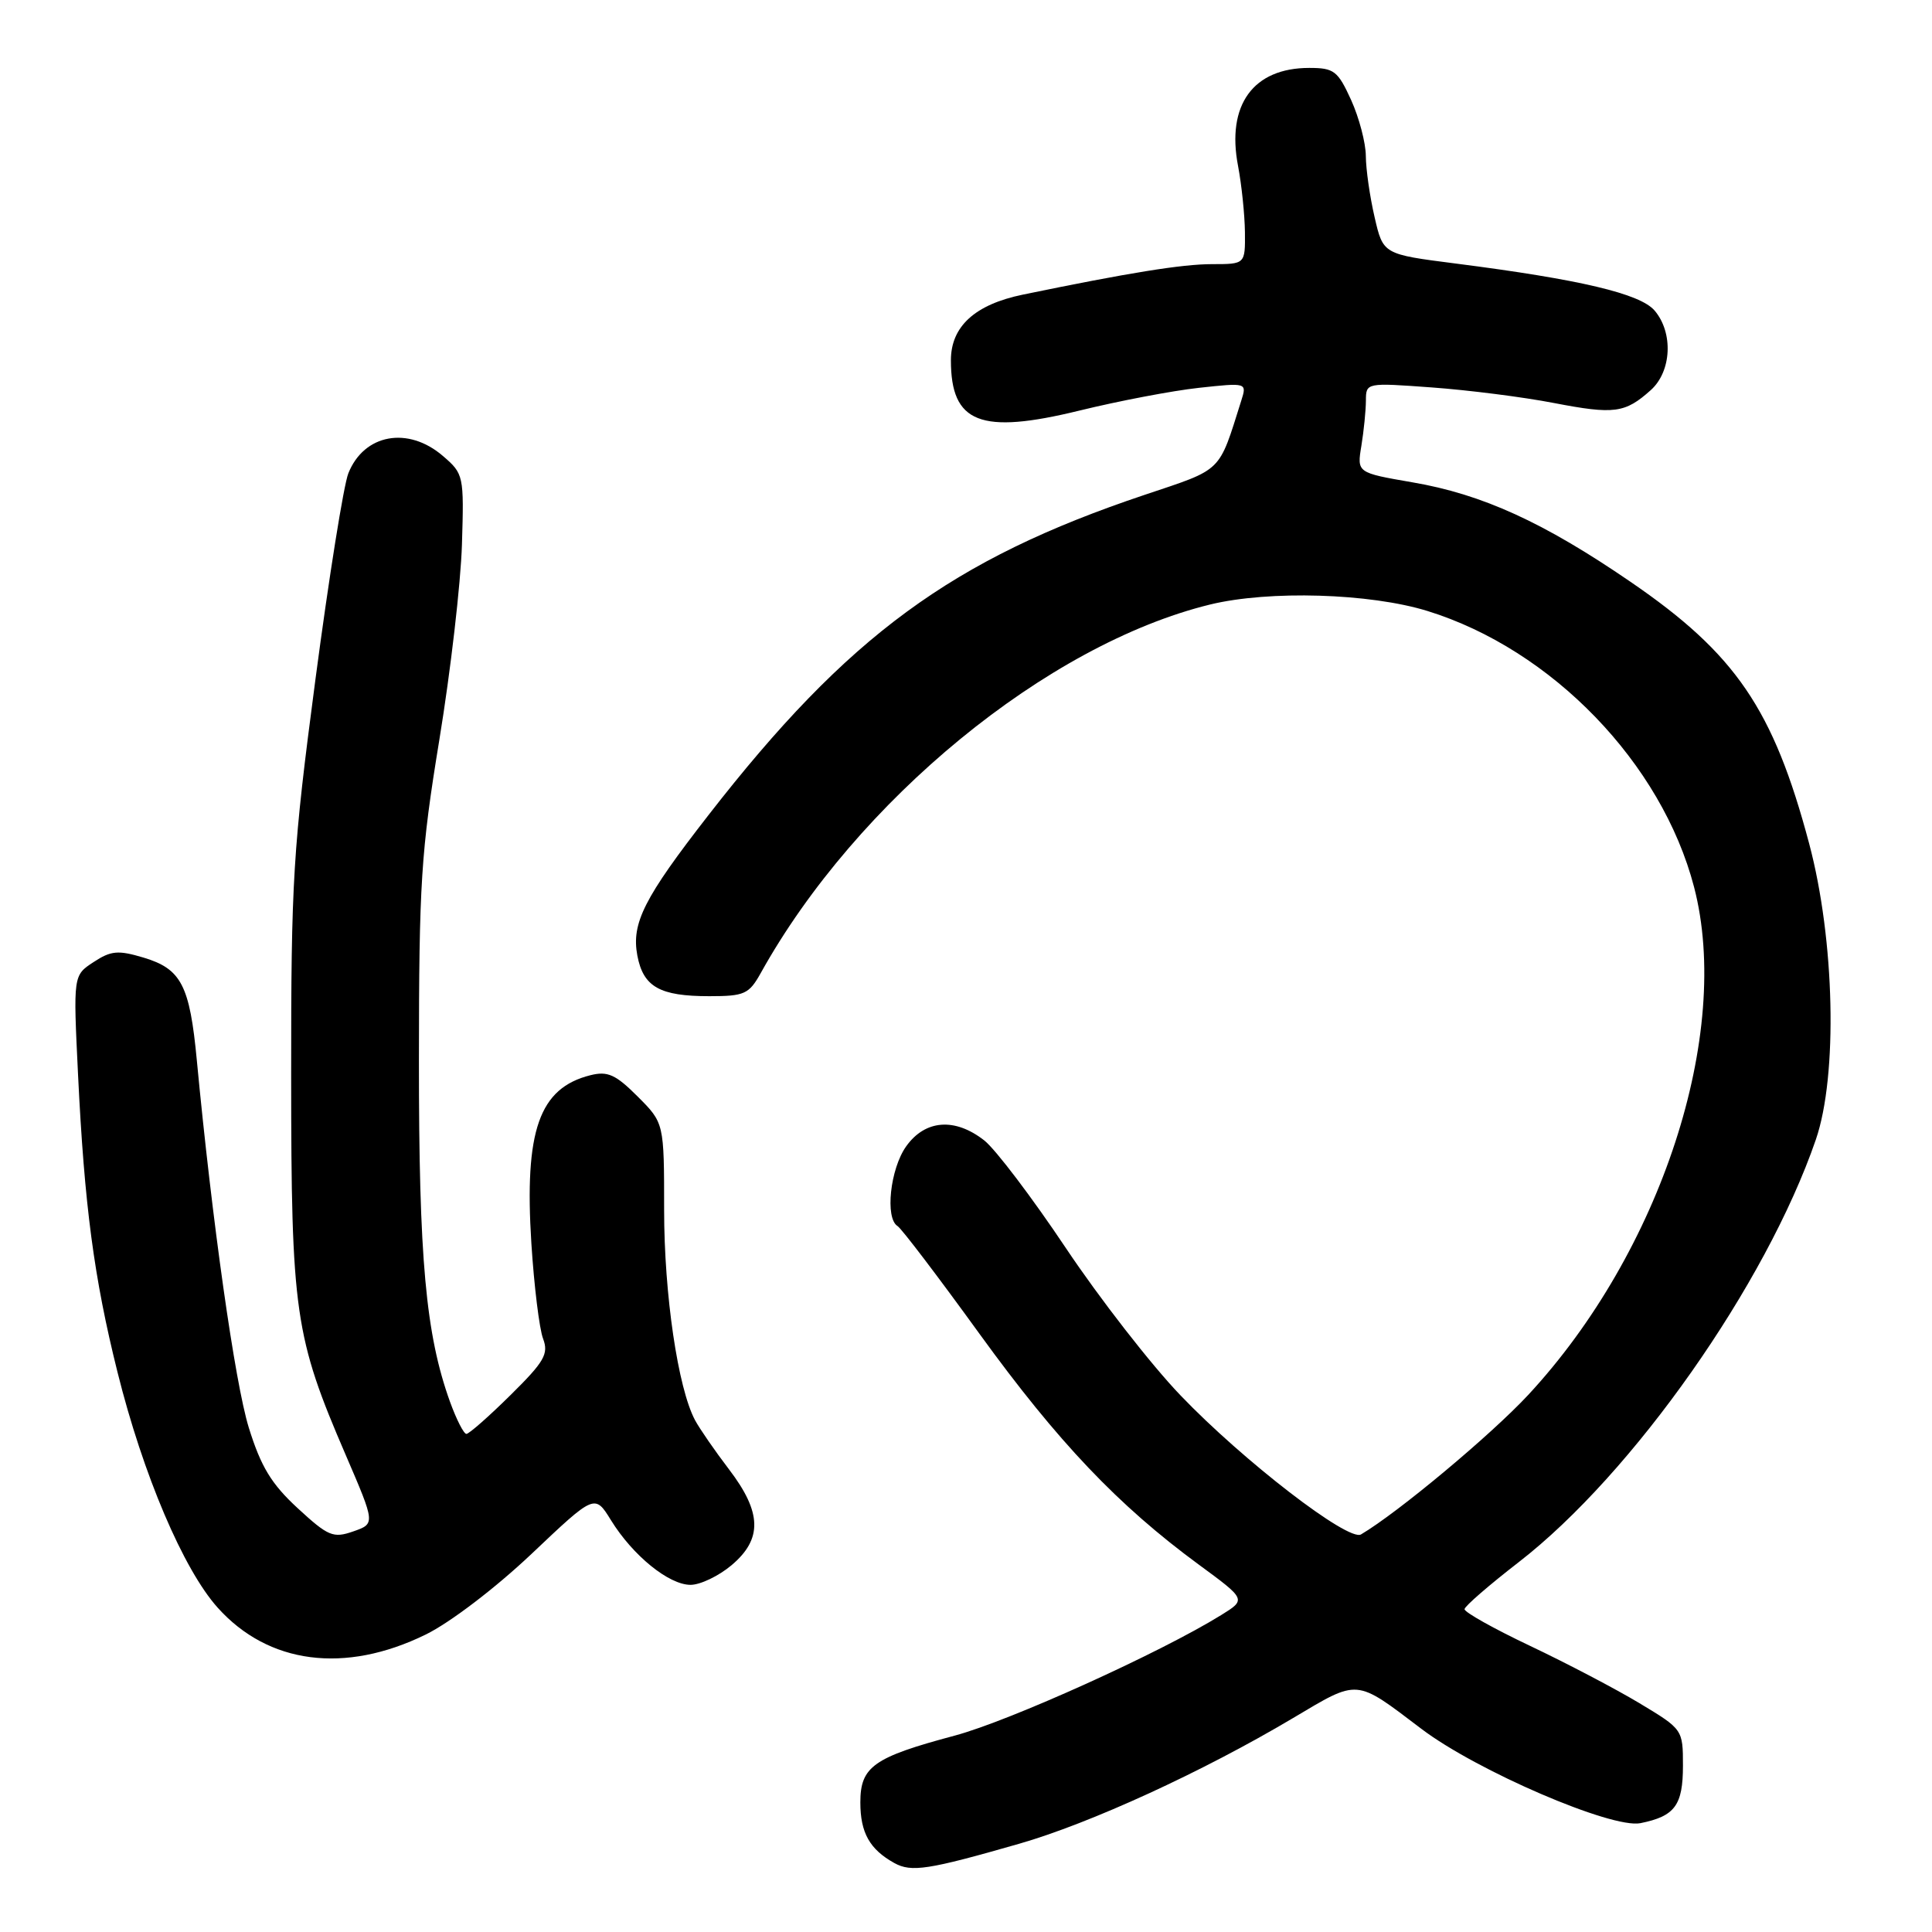 <?xml version="1.0" encoding="UTF-8" standalone="no"?>
<!DOCTYPE svg PUBLIC "-//W3C//DTD SVG 1.1//EN" "http://www.w3.org/Graphics/SVG/1.1/DTD/svg11.dtd" >
<svg xmlns="http://www.w3.org/2000/svg" xmlns:xlink="http://www.w3.org/1999/xlink" version="1.1" viewBox="0 0 256 256">
 <g >
 <path fill="currentColor"
d=" M 135.00 244.32 C 144.43 241.62 159.38 234.76 171.32 227.66 C 180.11 222.44 179.51 222.39 188.34 229.08 C 195.67 234.64 213.56 242.34 217.36 241.58 C 221.93 240.66 223.00 239.22 223.00 233.95 C 223.00 229.17 222.97 229.13 217.25 225.69 C 214.09 223.79 207.56 220.37 202.75 218.09 C 197.94 215.81 194.03 213.62 194.06 213.22 C 194.09 212.82 197.32 210.03 201.23 207.00 C 216.35 195.30 234.02 170.17 240.61 151.00 C 243.53 142.51 243.12 124.53 239.72 111.77 C 234.97 93.94 229.98 86.63 216.06 77.10 C 204.55 69.21 196.40 65.49 187.15 63.91 C 179.80 62.64 179.80 62.64 180.39 59.07 C 180.71 57.11 180.98 54.42 180.99 53.10 C 181.00 50.70 181.01 50.70 189.75 51.34 C 194.56 51.69 201.83 52.61 205.90 53.40 C 213.91 54.94 215.33 54.75 218.75 51.68 C 221.50 49.20 221.74 44.09 219.25 41.16 C 217.34 38.91 209.38 37.03 192.89 34.92 C 183.27 33.69 183.27 33.69 182.14 28.77 C 181.51 26.06 180.99 22.42 180.98 20.67 C 180.97 18.93 180.09 15.59 179.03 13.25 C 177.27 9.39 176.77 9.00 173.48 9.00 C 166.05 9.00 162.49 13.91 164.05 22.00 C 164.52 24.48 164.93 28.41 164.96 30.75 C 165.00 35.00 165.00 35.00 160.61 35.00 C 156.63 35.00 149.58 36.14 135.53 39.04 C 129.18 40.35 126.00 43.26 126.00 47.74 C 126.00 56.08 129.91 57.61 143.01 54.41 C 148.23 53.13 155.36 51.77 158.86 51.39 C 165.23 50.70 165.23 50.70 164.47 53.10 C 161.43 62.73 162.11 62.07 151.70 65.56 C 126.12 74.13 112.37 84.22 93.88 108.00 C 85.33 118.99 83.65 122.32 84.45 126.61 C 85.24 130.77 87.41 132.00 93.98 132.00 C 98.65 132.00 99.24 131.73 100.80 128.94 C 113.51 106.08 138.76 85.38 160.35 80.10 C 168.15 78.20 181.52 78.60 189.15 80.96 C 205.65 86.07 220.19 101.13 224.47 117.53 C 229.53 136.96 220.08 165.89 202.50 184.83 C 197.56 190.14 185.24 200.43 180.34 203.32 C 178.67 204.31 164.72 193.56 156.42 184.89 C 152.52 180.83 145.69 172.04 141.23 165.37 C 136.77 158.70 131.91 152.29 130.43 151.12 C 126.53 148.06 122.59 148.36 120.07 151.90 C 117.95 154.88 117.25 161.42 118.93 162.46 C 119.45 162.78 124.34 169.21 129.81 176.77 C 140.19 191.09 148.14 199.45 158.82 207.30 C 165.14 211.94 165.14 211.94 161.82 214.00 C 153.73 219.01 133.81 228.02 126.50 229.98 C 115.74 232.85 114.00 234.09 114.00 238.83 C 114.00 242.85 115.24 245.05 118.50 246.86 C 120.76 248.11 122.98 247.77 135.00 244.32 Z  M 56.40 216.59 C 59.63 215.01 65.64 210.43 70.43 205.90 C 78.81 197.96 78.81 197.96 80.96 201.44 C 83.85 206.12 88.63 210.00 91.50 210.00 C 92.79 210.00 95.23 208.83 96.92 207.41 C 101.05 203.94 100.96 200.41 96.60 194.70 C 94.73 192.25 92.71 189.32 92.10 188.19 C 89.83 183.94 88.00 171.52 88.00 160.33 C 88.00 148.80 88.00 148.80 84.49 145.29 C 81.58 142.38 80.52 141.90 78.24 142.47 C 71.44 144.17 69.46 149.80 70.41 164.77 C 70.77 170.42 71.47 176.10 71.96 177.38 C 72.72 179.40 72.14 180.42 67.64 184.86 C 64.78 187.69 62.15 190.00 61.80 190.00 C 61.45 190.00 60.48 188.09 59.63 185.75 C 56.41 176.81 55.50 166.80 55.51 140.50 C 55.52 117.02 55.78 112.90 58.22 98.00 C 59.71 88.92 61.05 77.30 61.21 72.17 C 61.49 63.02 61.44 62.78 58.69 60.42 C 54.07 56.44 48.24 57.50 46.16 62.71 C 45.54 64.25 43.58 76.53 41.80 90.00 C 38.81 112.66 38.57 116.61 38.58 142.50 C 38.59 173.99 39.04 177.10 45.83 192.84 C 49.73 201.90 49.73 201.90 46.81 202.92 C 44.14 203.85 43.49 203.57 39.44 199.84 C 35.95 196.62 34.57 194.34 32.96 189.15 C 31.13 183.20 28.11 161.90 26.08 140.49 C 25.14 130.55 24.02 128.39 19.03 126.89 C 15.65 125.88 14.71 125.96 12.40 127.48 C 9.70 129.24 9.70 129.24 10.34 142.37 C 11.18 159.70 12.45 169.33 15.57 181.82 C 18.95 195.39 24.30 207.96 28.84 213.02 C 35.55 220.51 45.70 221.83 56.40 216.59 Z "/>
</g>
</svg>